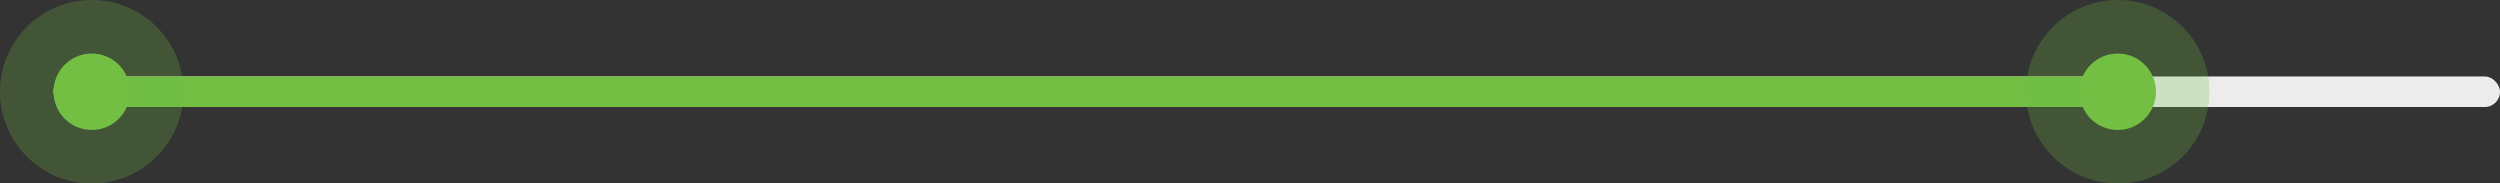 <svg width="327" height="24" viewBox="0 0 327 24" fill="none" xmlns="http://www.w3.org/2000/svg">
<rect x="0" y="0" width="327" height="24" fill="#333333" stroke="none"/>
<rect x="7" y="10" width="320" height="4" rx="2" fill="#ECECEC"/>
<rect x="7" y="10" width="274" height="4" rx="2" fill="#72BF44"/>
<circle opacity="0.25" cx="277" cy="12" r="12" fill="#72BF44"/>
<circle cx="277" cy="12" r="5" fill="#72BF44"/>
<circle opacity="0.25" cx="12" cy="12" r="12" fill="#72BF44"/>
<circle cx="12" cy="12" r="5" fill="#72BF44"/>
</svg>
